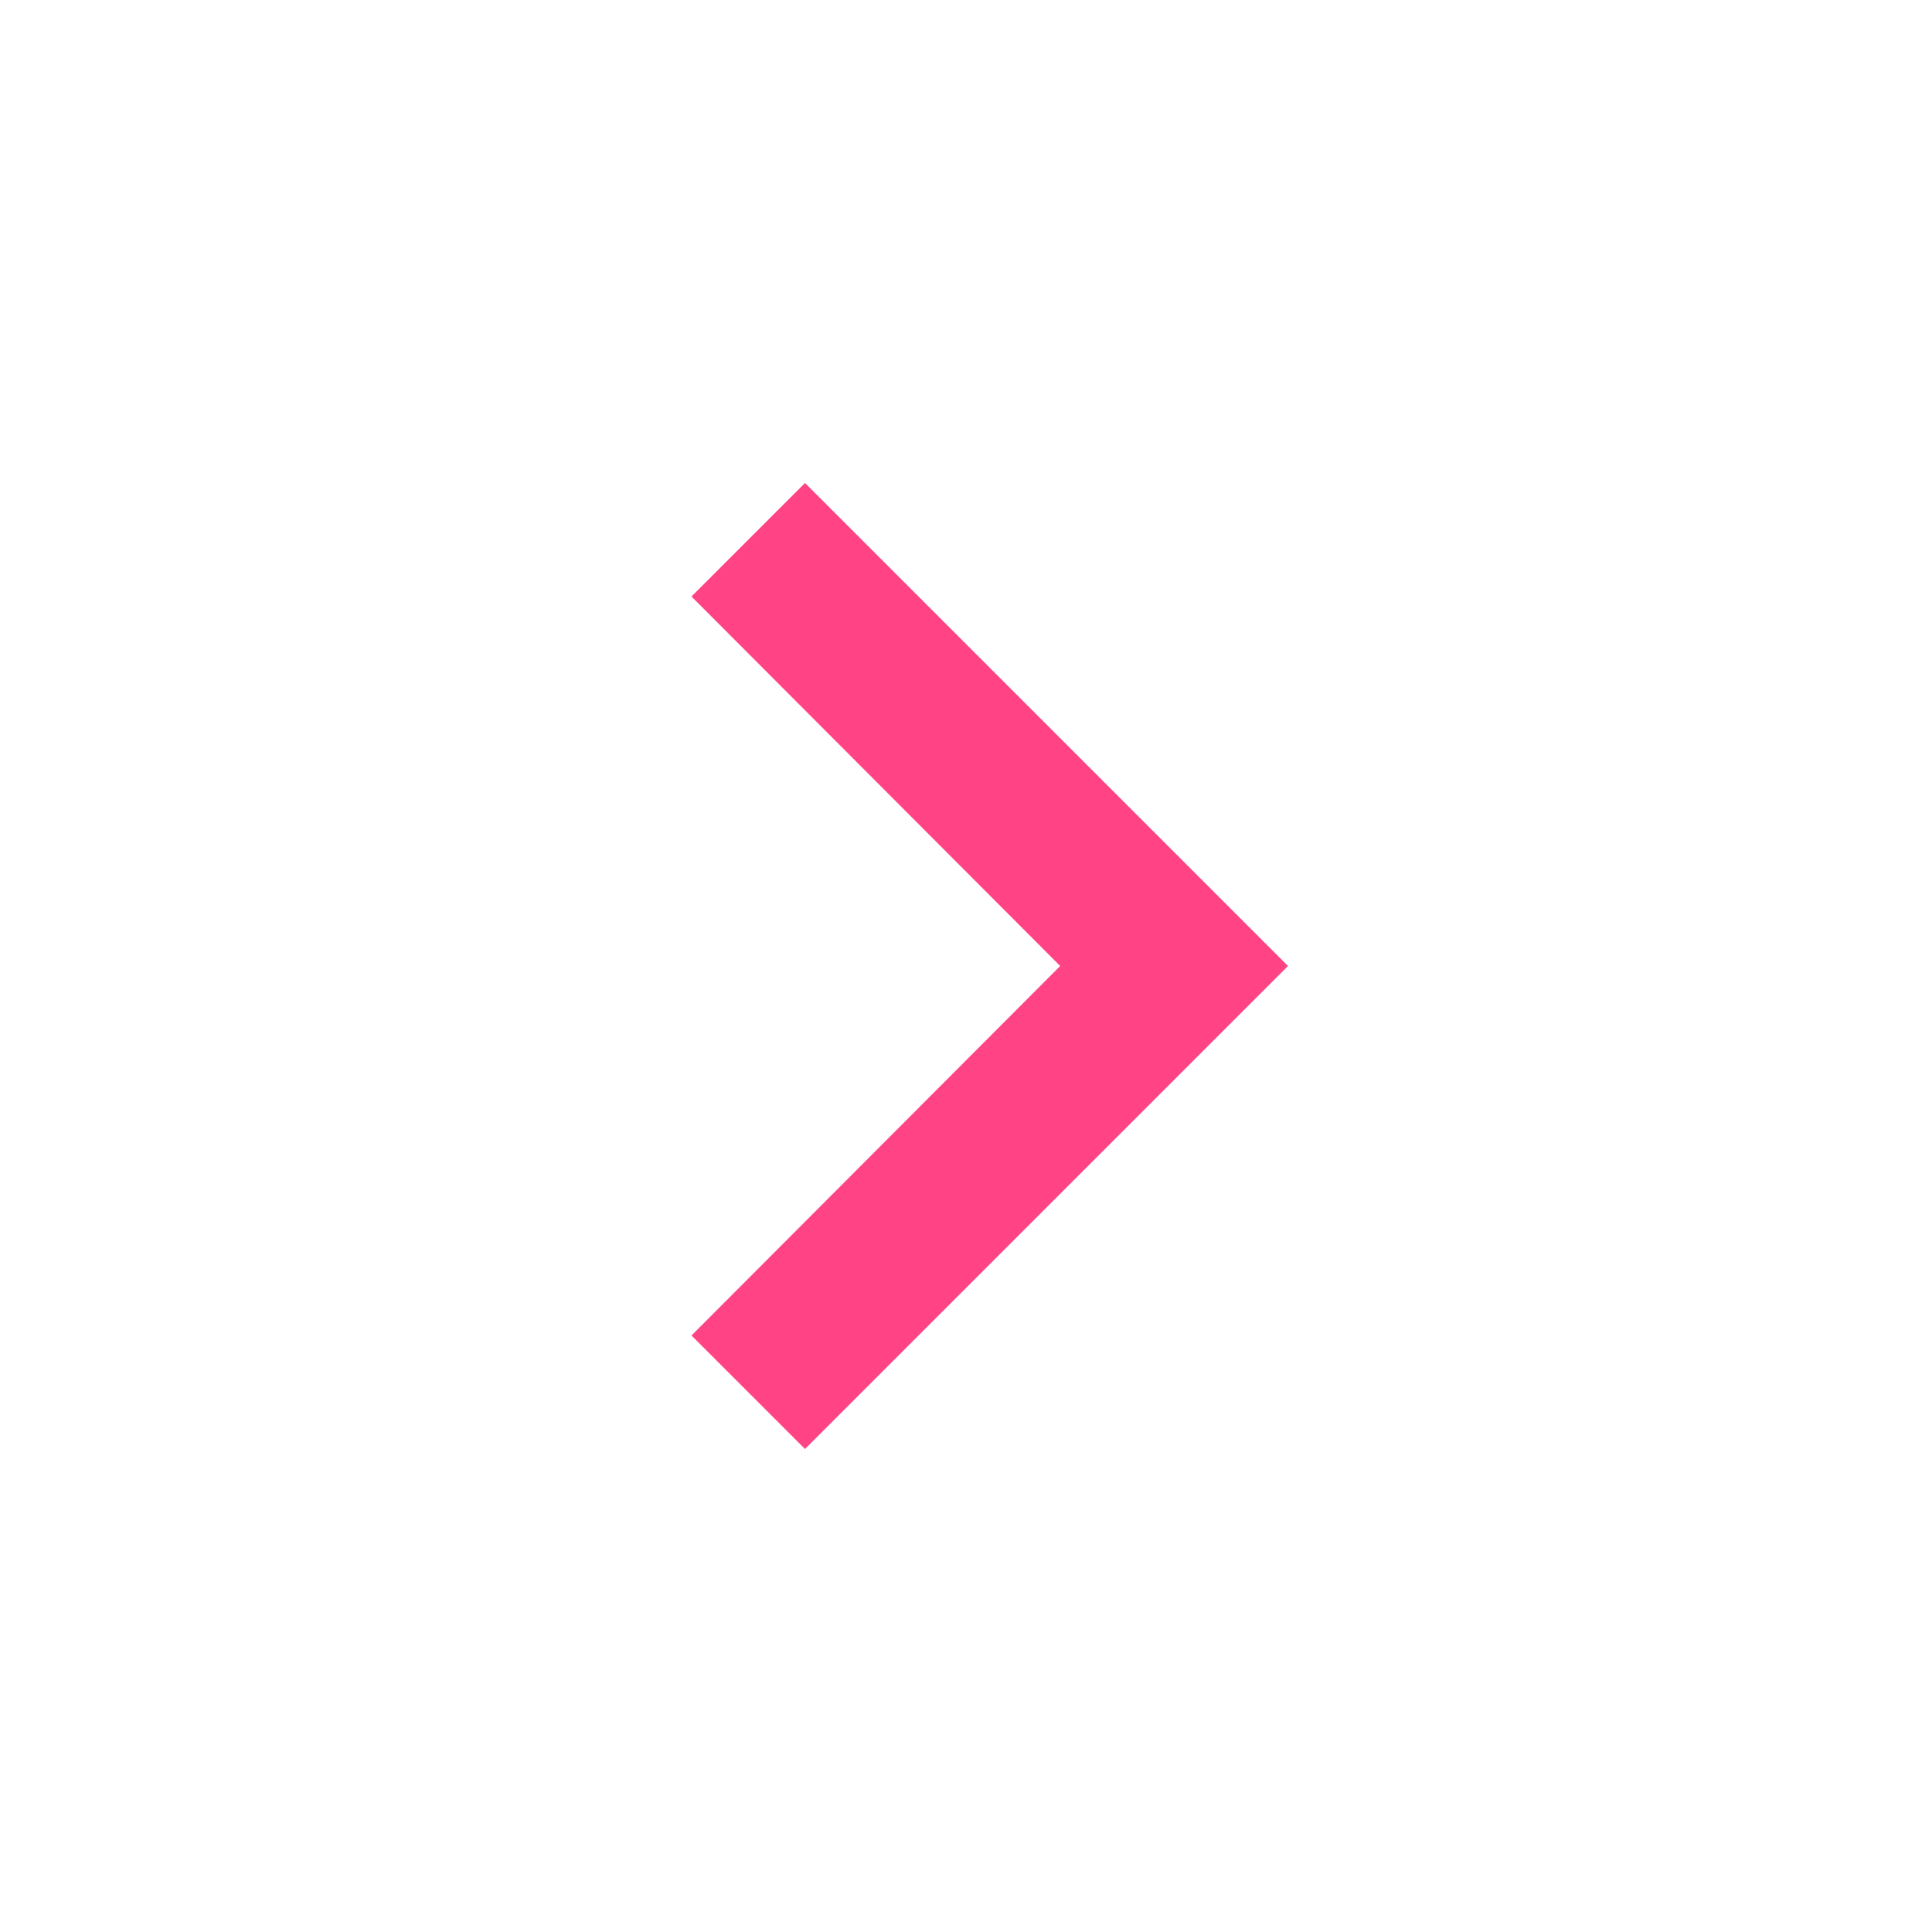 <svg width="24" height="24" xmlns="http://www.w3.org/2000/svg">

 <g>
  <title>background</title>
  <rect fill="none" id="canvas_background" height="402" width="582" y="-1" x="-1"/>
 </g>
 <g>
  <title>Layer 1</title>
  <path fill="#ff4384" id="svg_1" d="m10,6l-1.41,1.41l4.58,4.59l-4.58,4.59l1.41,1.41l6,-6l-6,-6z"/>
 </g>
</svg>